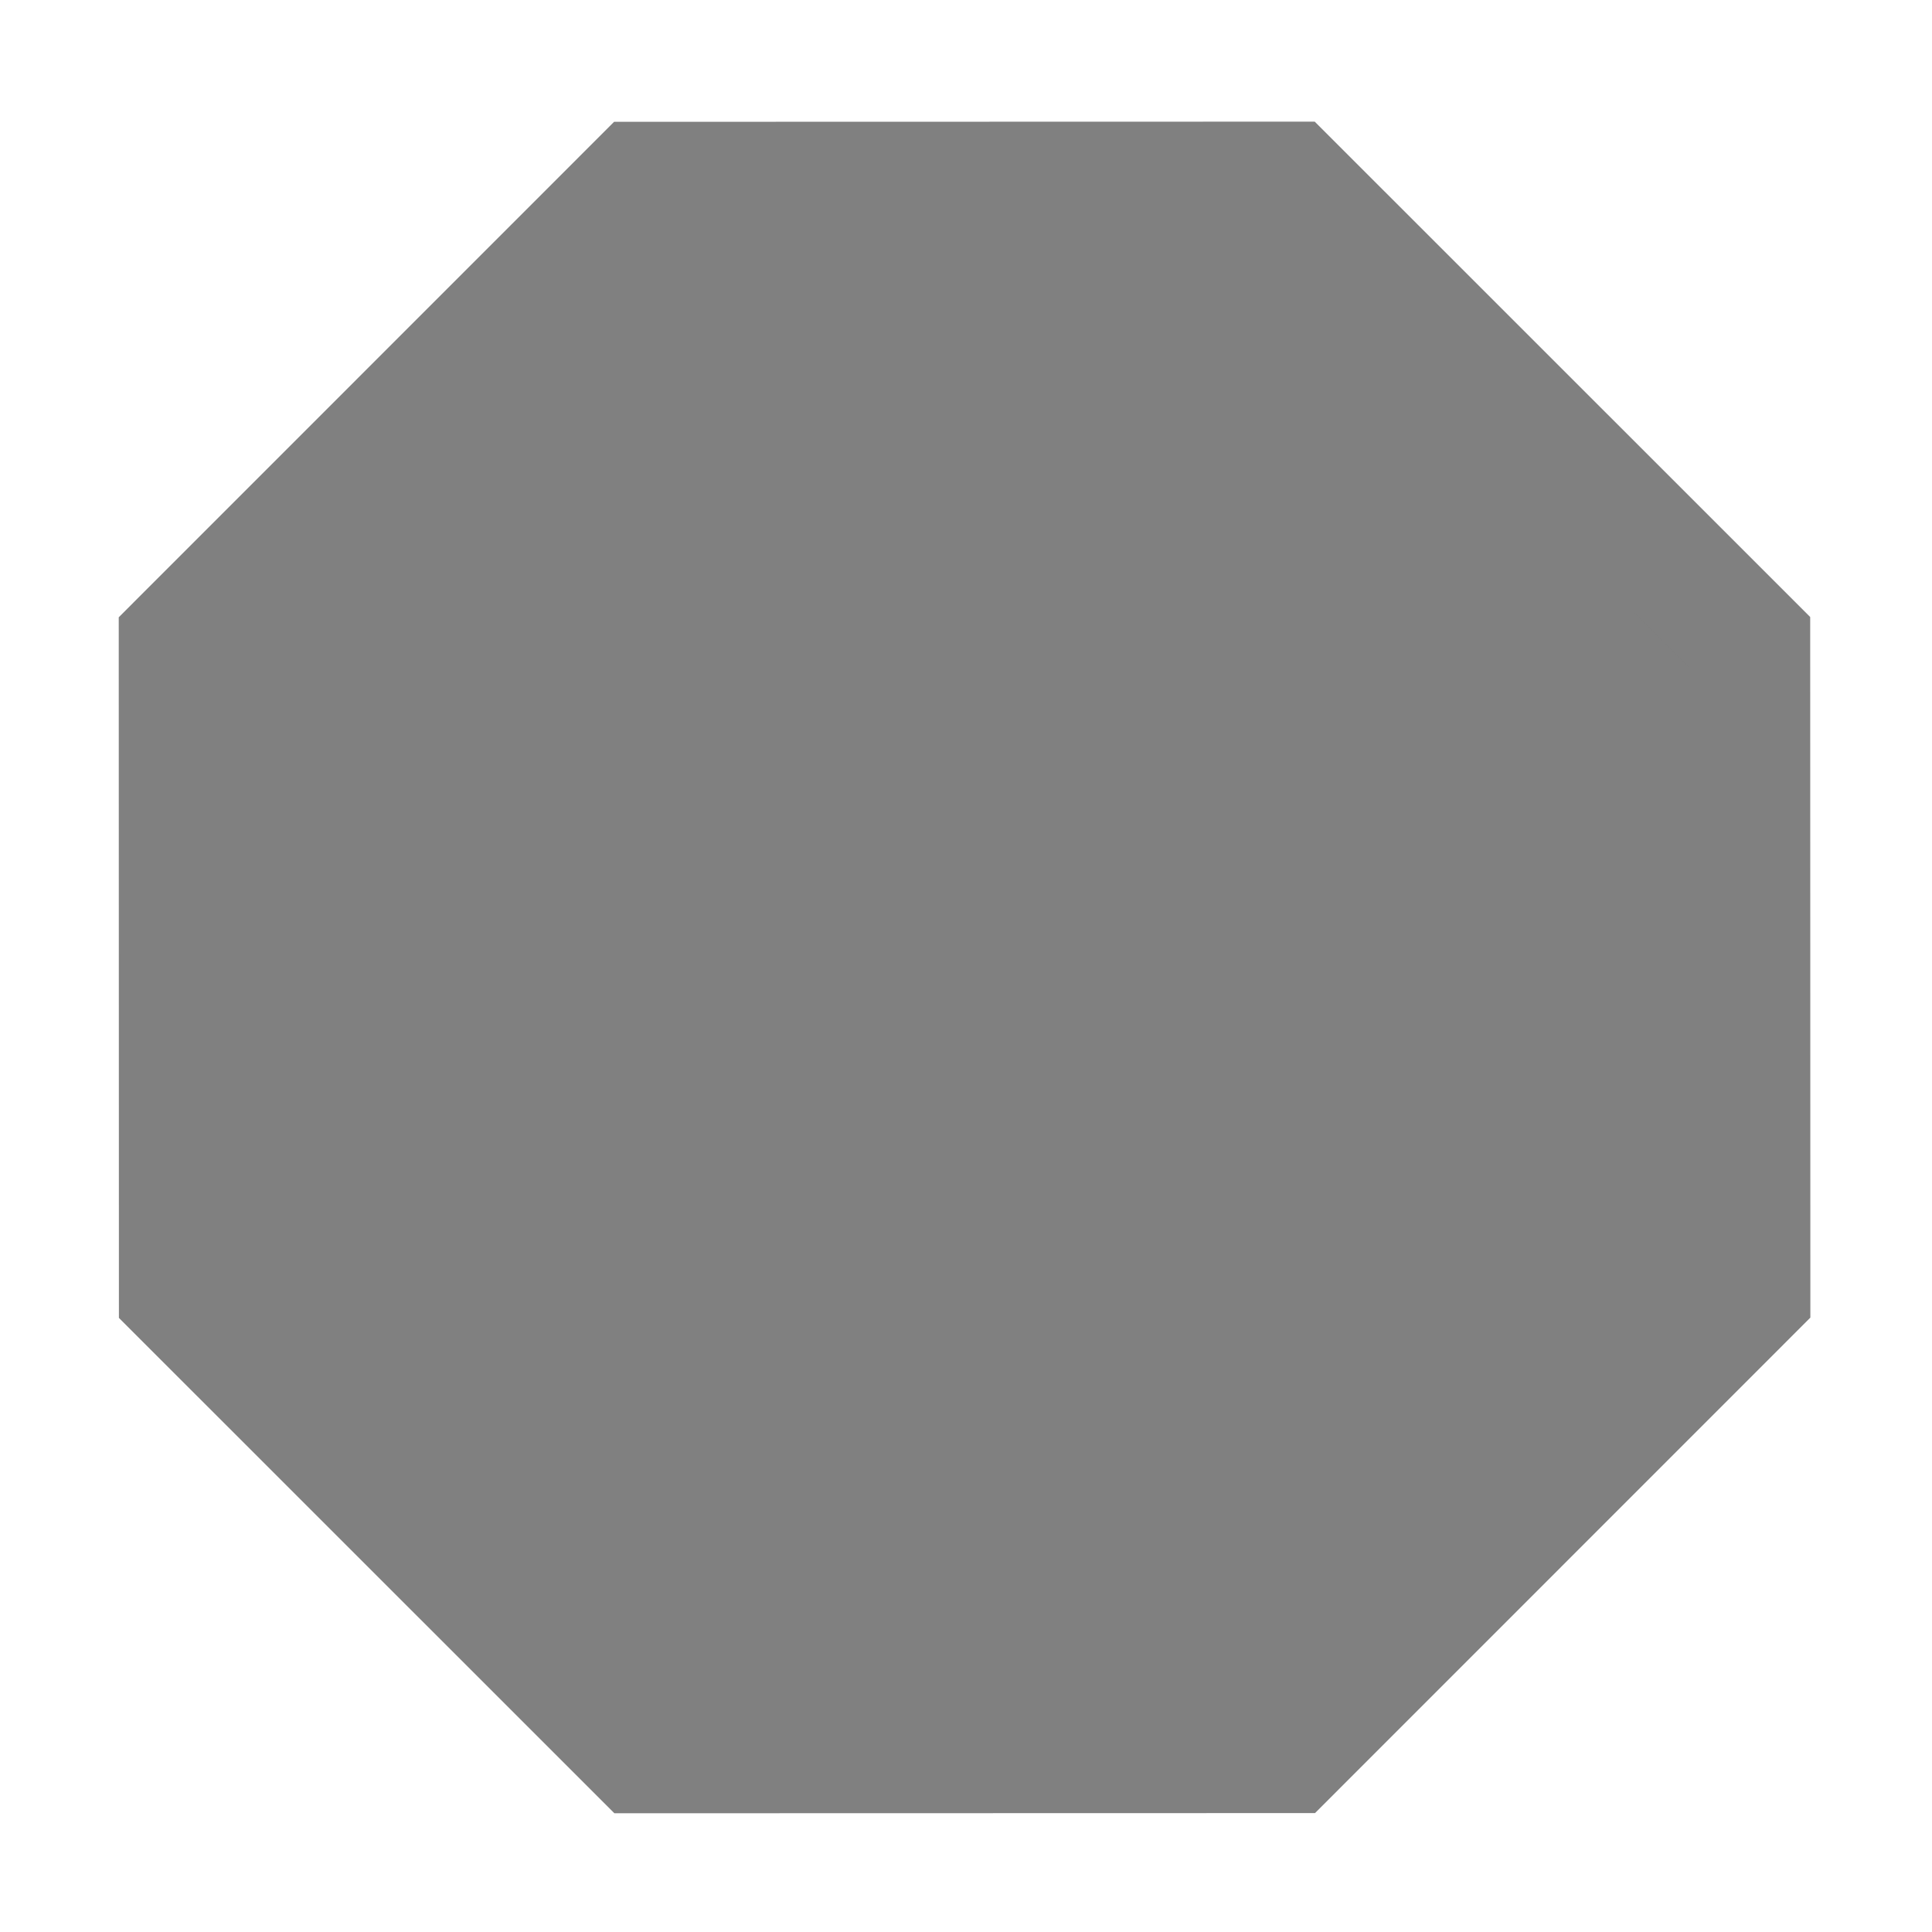 <?xml version="1.0" encoding="UTF-8" standalone="no"?>
<svg
   xmlns:dc="http://purl.org/dc/elements/1.1/"
   xmlns:cc="http://creativecommons.org/ns#"
   xmlns:rdf="http://www.w3.org/1999/02/22-rdf-syntax-ns#"
   xmlns:svg="http://www.w3.org/2000/svg"
   xmlns="http://www.w3.org/2000/svg"
   xmlns:sodipodi="http://sodipodi.sourceforge.net/DTD/sodipodi-0.dtd"
   xmlns:inkscape="http://www.inkscape.org/namespaces/inkscape"
   enable-background="new 0 0 32 32"
   height="16"
   id="Layer_1"
   version="1.1"
   viewBox="0 0 16 16"
   width="16"
   xml:space="preserve"
   inkscape:version="0.91 r13725"
   sodipodi:docname="button-bg.svg"><defs
     id="defs24" /><sodipodi:namedview
     pagecolor="#ffffff"
     bordercolor="#666666"
     borderopacity="1"
     objecttolerance="10"
     gridtolerance="10"
     guidetolerance="10"
     inkscape:pageopacity="0"
     inkscape:pageshadow="2"
     inkscape:window-width="1920"
     inkscape:window-height="1026"
     id="namedview22"
     showgrid="true"
     inkscape:zoom="16"
     inkscape:cx="-17.635217"
     inkscape:cy="4.824103"
     inkscape:window-x="0"
     inkscape:window-y="0"
     inkscape:window-maximized="1"
     inkscape:current-layer="Layer_1"
     inkscape:snap-bbox="true"
     inkscape:bbox-paths="true"
     inkscape:bbox-nodes="true"
     inkscape:snap-bbox-edge-midpoints="true"><inkscape:grid
       type="xygrid"
       id="grid3003"
       empspacing="5"
       visible="true"
       enabled="true"
       snapvisiblegridlinesonly="true" /></sodipodi:namedview><path
     transform="matrix(0.929,-0.385,0.385,0.929,35.473,-4.467)"
     d="M -30,8 -34.95,5.95 -37,1 -34.95,-3.95 -30,-6 -25.05,-3.95 -23,1 -25.05,5.95 Z"
     inkscape:randomized="0"
     inkscape:rounded="0"
     inkscape:flatsided="true"
     sodipodi:arg2="1.9634954"
     sodipodi:arg1="1.5707963"
     sodipodi:r2="6.4671569"
     sodipodi:r1="7"
     sodipodi:cy="1"
     sodipodi:cx="-30"
     sodipodi:sides="8"
     id="path4149"
     style="fill:#808080;fill-opacity:1;stroke:#808080;stroke-width:0.995;stroke-miterlimit:4;stroke-dasharray:none;stroke-opacity:1"
     sodipodi:type="star" /></svg>